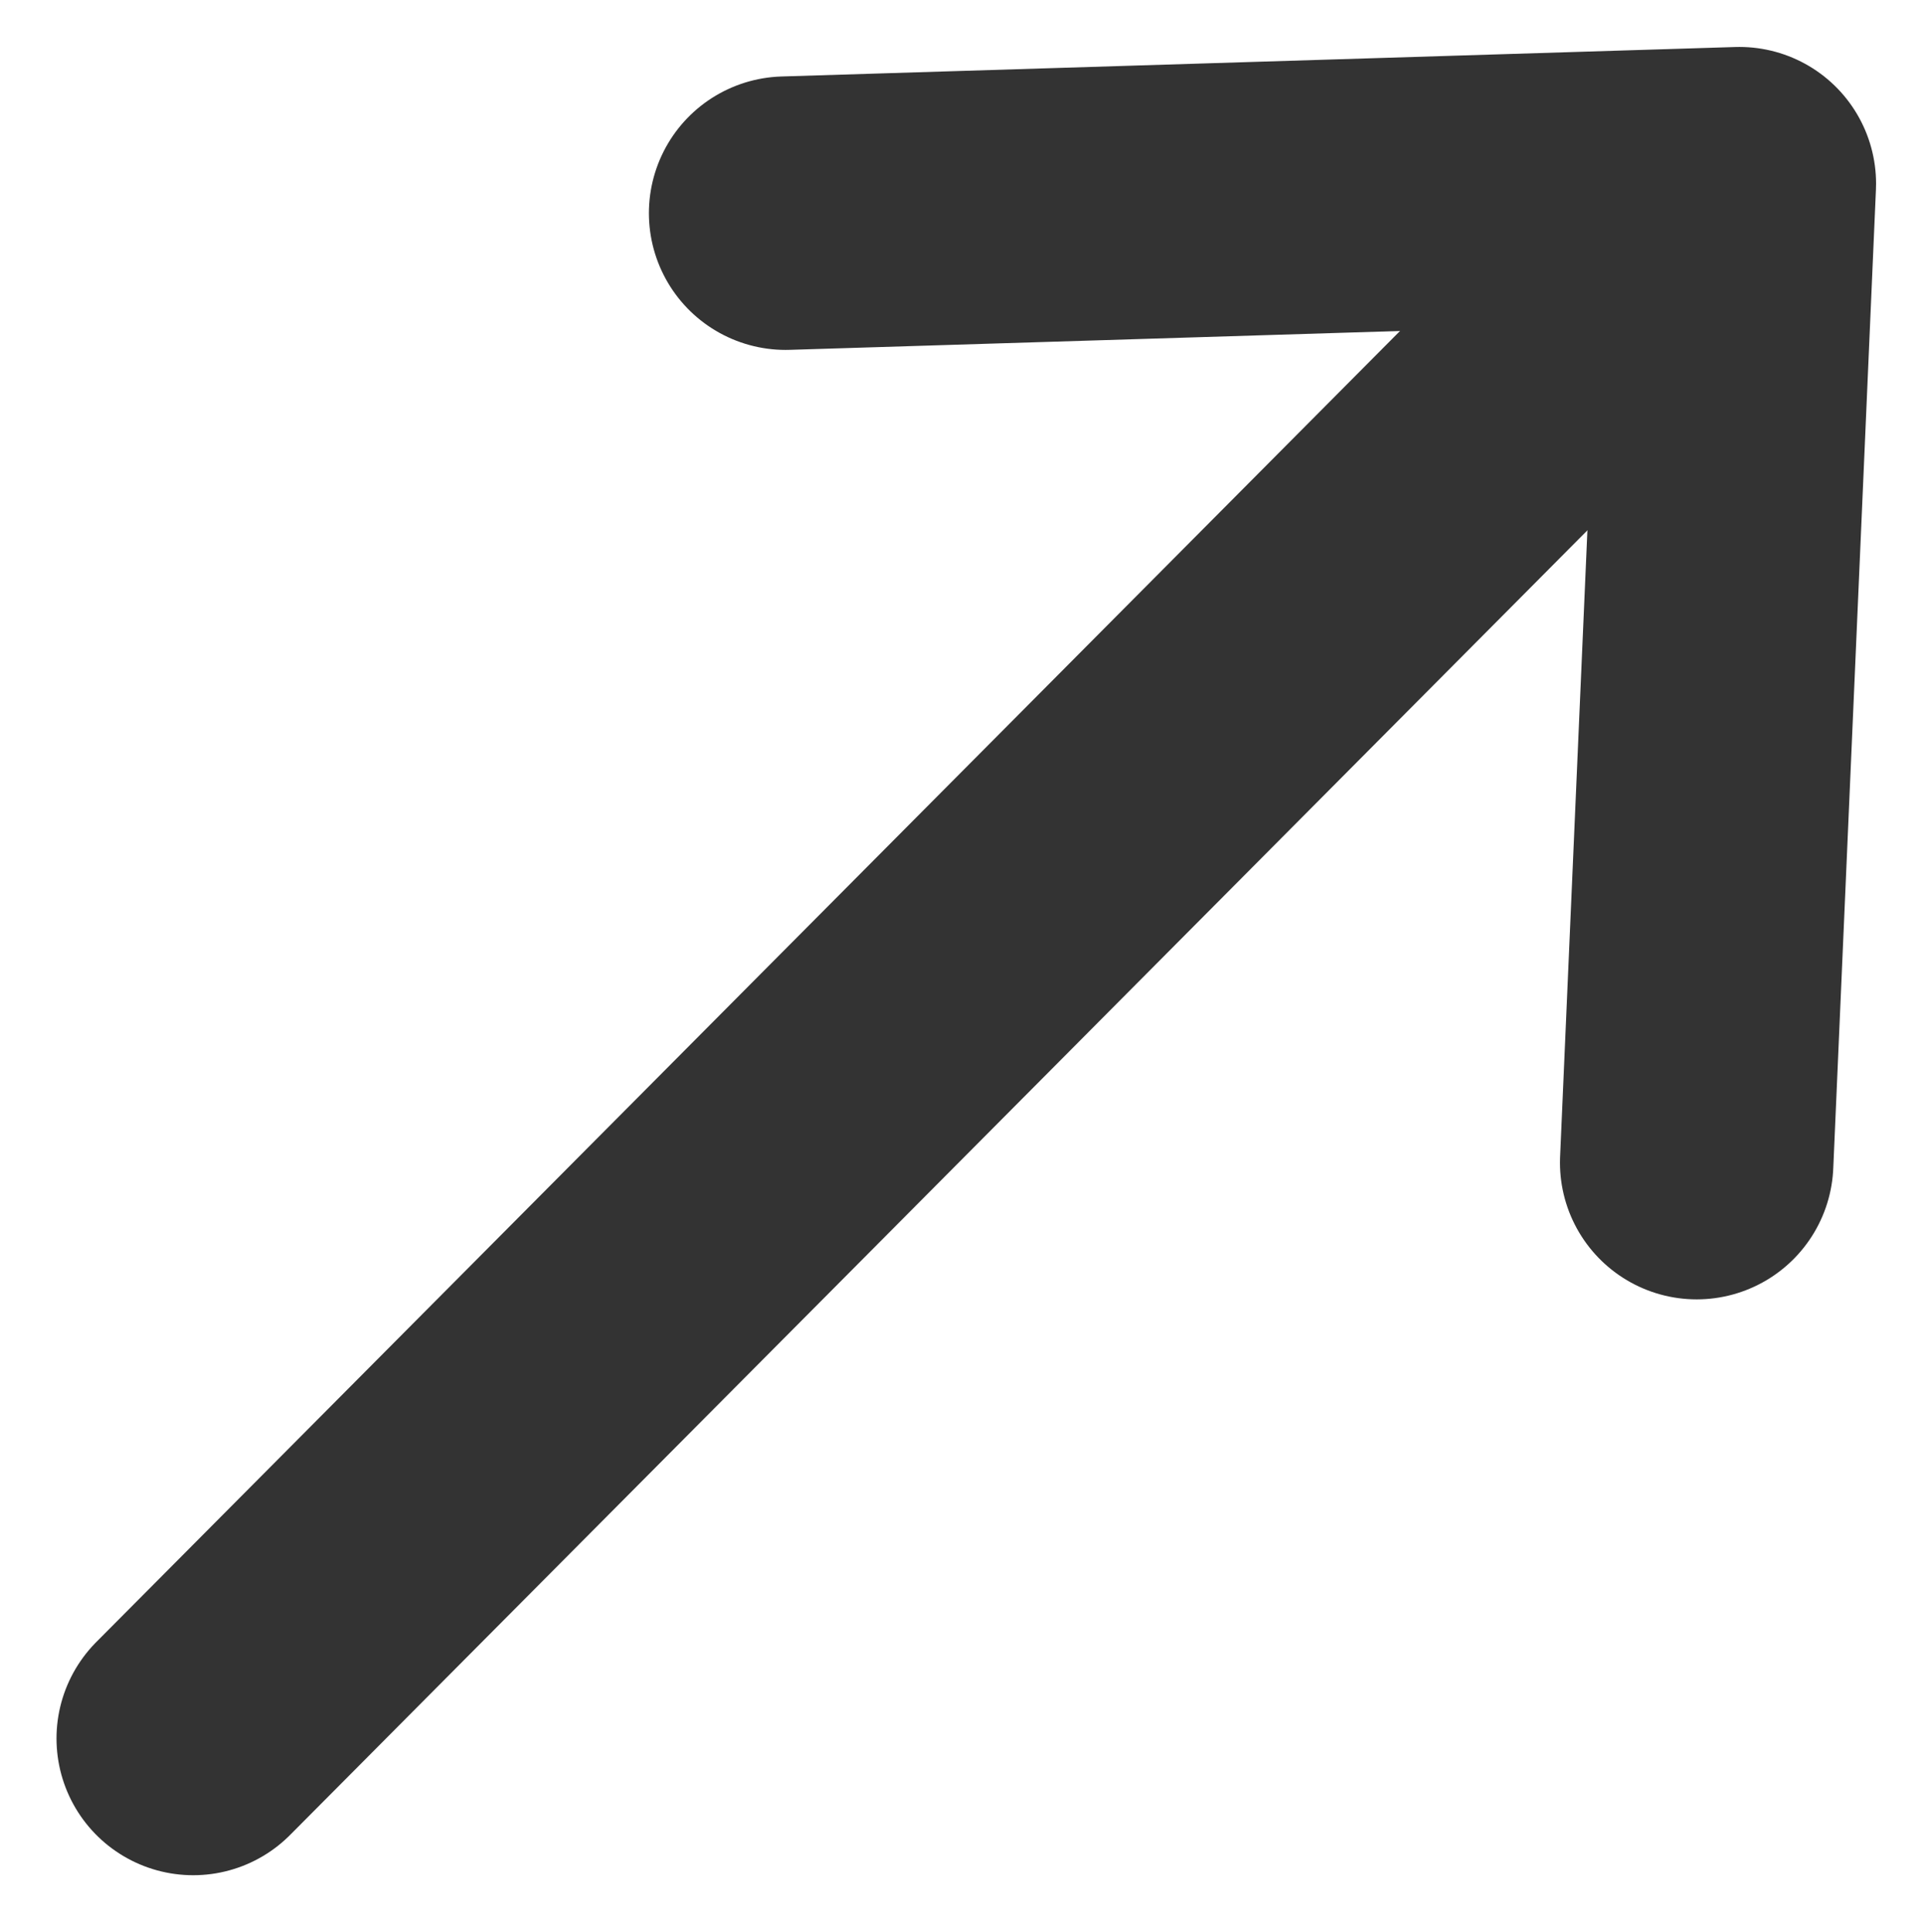 <svg xmlns="http://www.w3.org/2000/svg" width="12.66" height="12.715" viewBox="0 0 12.66 12.715">
    <g fill="none">
        <path d="M0 0H12V12H0z" transform="translate(-1081.728 -332.791) translate(1082 333)"/>
        <g stroke="#333" stroke-linecap="round" stroke-width="1.8px">
            <path d="M-13066.843-7025.181l10.115-10.169" transform="translate(-1081.728 -332.791) translate(1083 334) translate(13066.843 7035.414)"/>
            <path stroke-linejoin="round" d="M-13062.569-7035.226l6.279-.194-.281 6.443" transform="translate(-1081.728 -332.791) translate(1083 334) translate(13066.469 7035.42)"/>
        </g>
    </g>
</svg>
